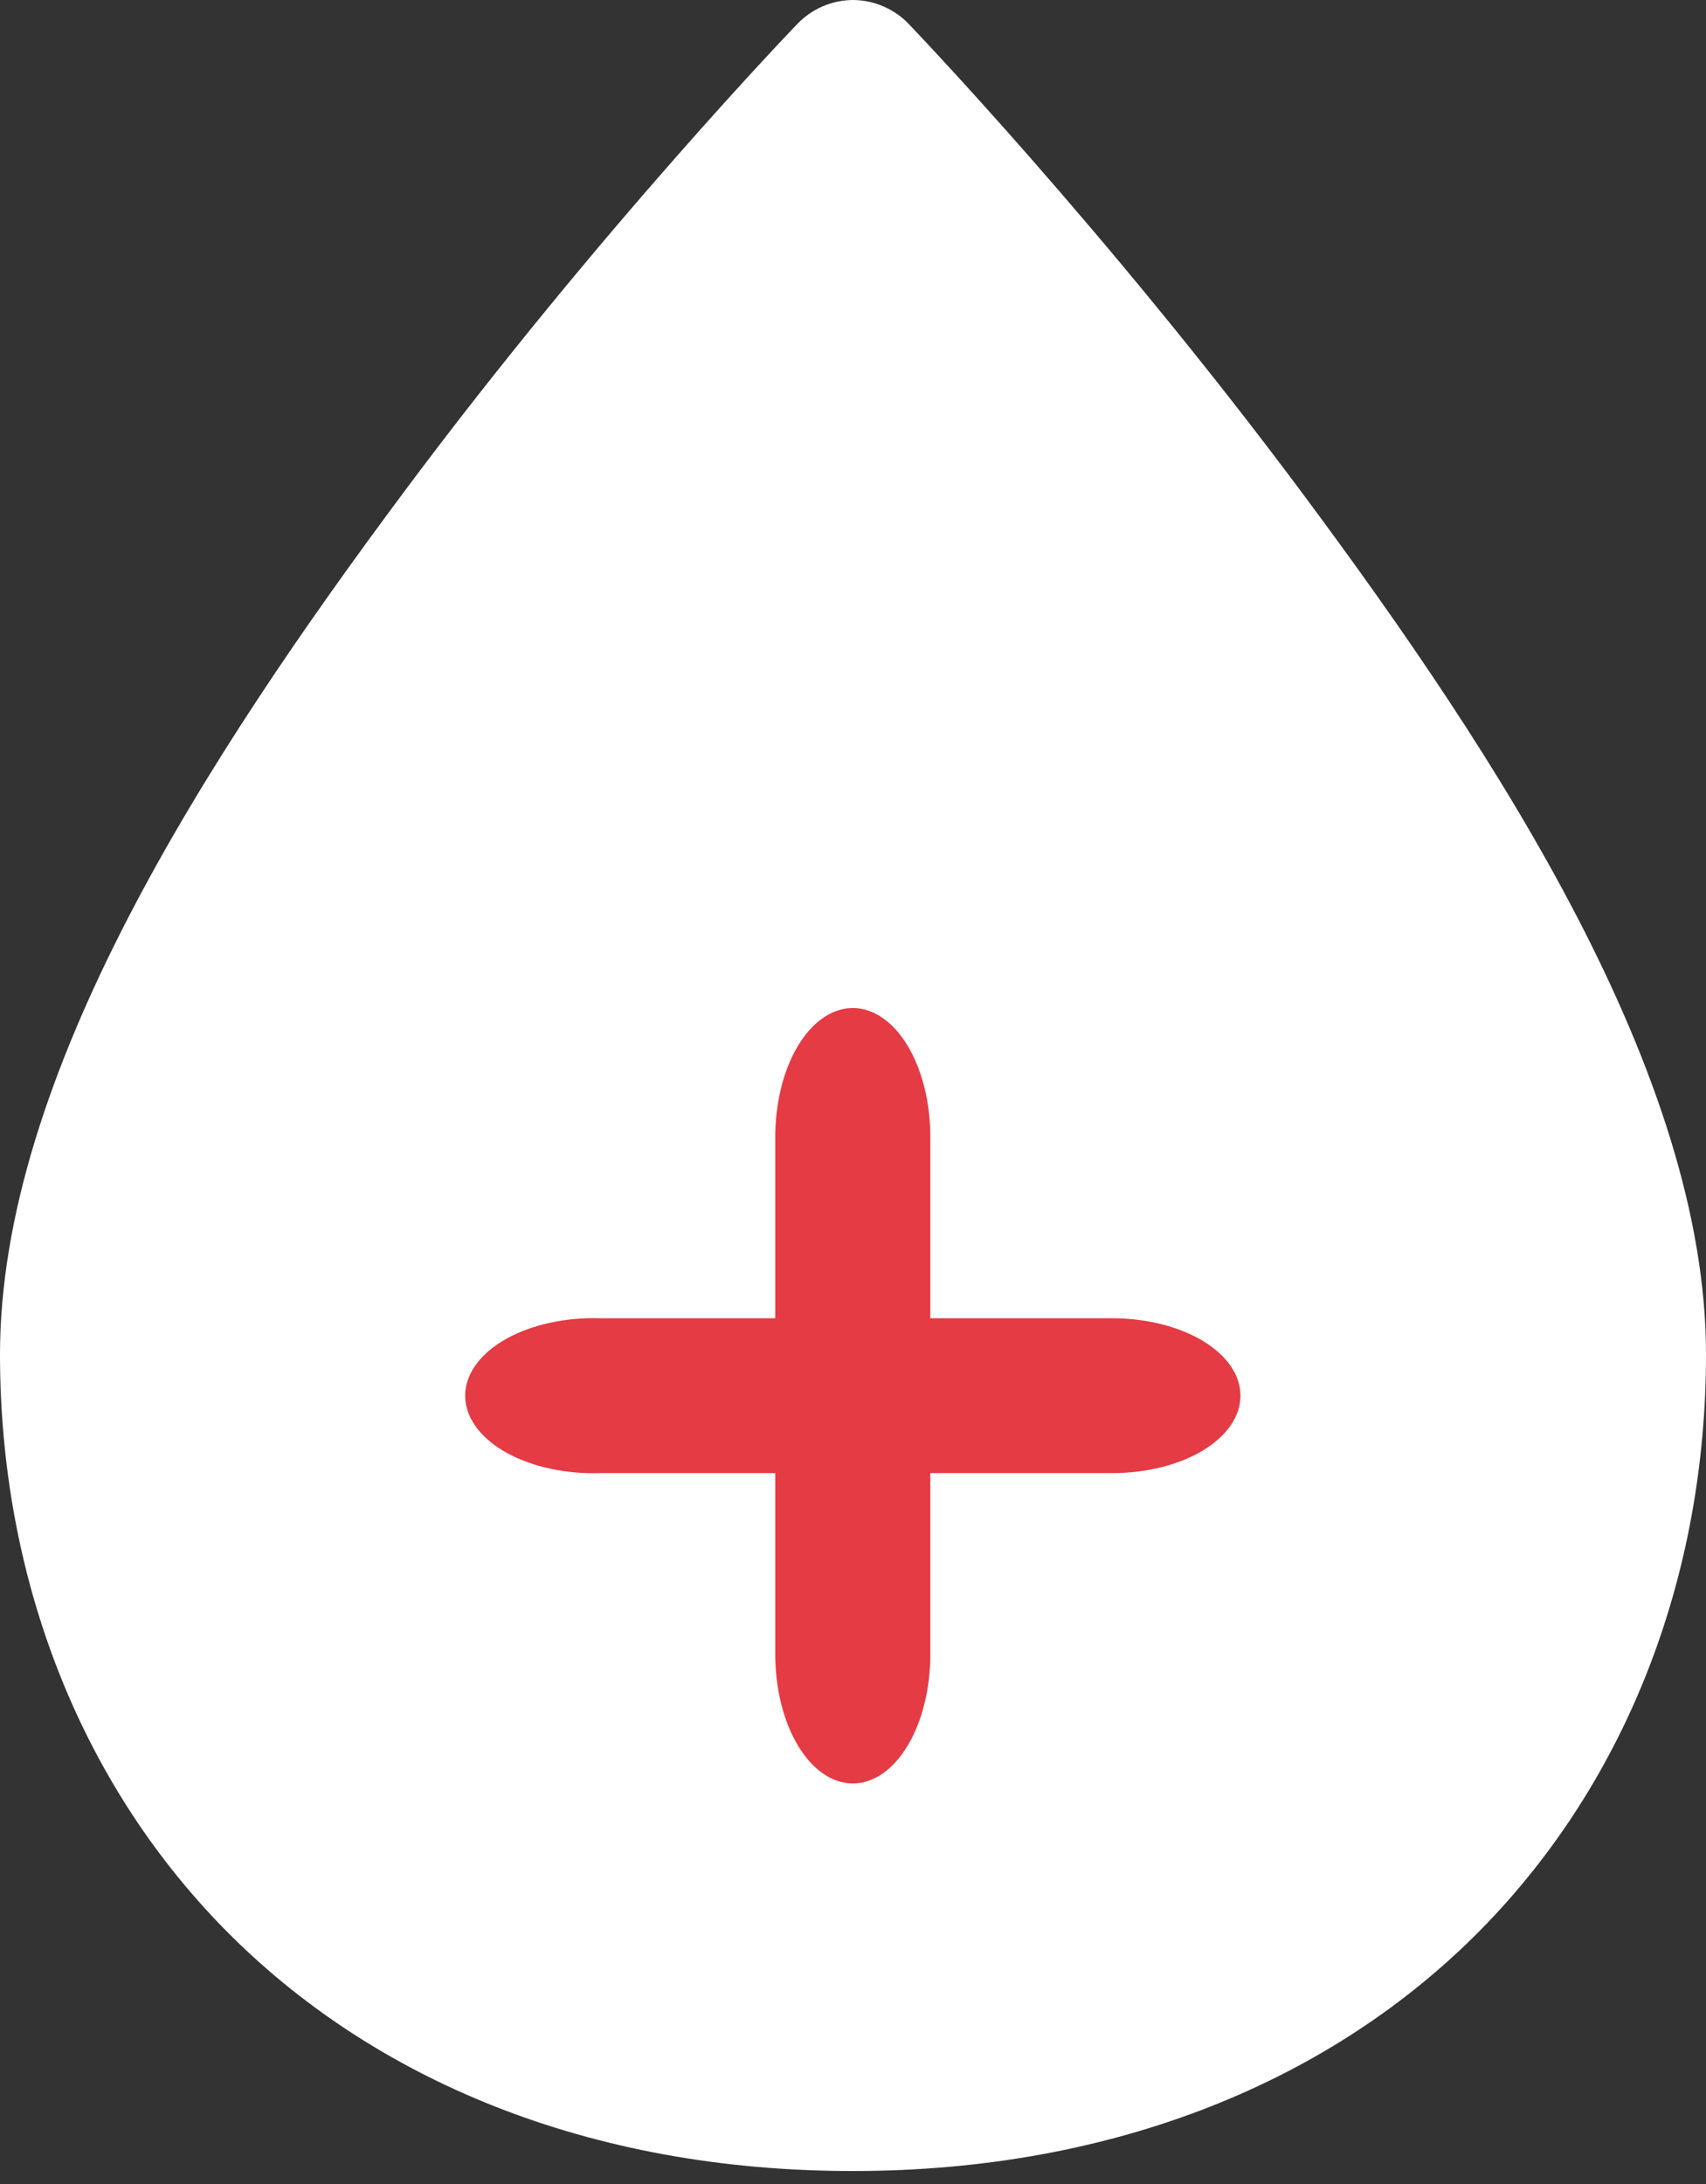 <svg width="25" height="32" viewBox="0 0 25 32" fill="none" xmlns="http://www.w3.org/2000/svg">
<rect x="0" y="0" width="25" height="32" fill="#333333" stroke="none"/>
<g id="Group 237968">
<path id="Vector" d="M12.503 0C12.35 0 12.198 0.032 12.057 0.092C11.916 0.153 11.788 0.242 11.682 0.353C11.682 0.353 8.793 3.348 5.904 7.229C3.015 11.11 0 15.773 0 19.843C0 23.062 1.135 26.074 3.295 28.271C5.455 30.467 8.622 31.81 12.495 31.81C16.367 31.81 19.543 30.467 21.703 28.271C23.863 26.074 25 23.062 25 19.843C25 15.773 21.976 11.11 19.087 7.229C16.198 3.348 13.318 0.353 13.318 0.353C13.213 0.242 13.086 0.154 12.946 0.094C12.806 0.033 12.656 0.001 12.503 0Z" fill="white"/>
<g id="Group 237967">
<path id="Vector_2" d="M12.476 14.77C12.177 14.779 11.891 14.985 11.682 15.343C11.473 15.701 11.358 16.182 11.361 16.681V24.241C11.361 24.742 11.481 25.223 11.694 25.577C11.907 25.932 12.196 26.131 12.497 26.131C12.799 26.131 13.088 25.932 13.301 25.577C13.514 25.223 13.633 24.742 13.633 24.241V16.681C13.635 16.428 13.606 16.177 13.549 15.943C13.491 15.709 13.406 15.497 13.298 15.318C13.19 15.14 13.062 15 12.921 14.906C12.779 14.811 12.628 14.765 12.476 14.77Z" fill="#E53B44"/>
<path id="Vector_3" d="M8.601 19.315C8.103 19.331 7.635 19.465 7.301 19.689C6.967 19.913 6.793 20.208 6.819 20.509C6.845 20.809 7.068 21.092 7.438 21.294C7.809 21.495 8.297 21.6 8.795 21.584H16.299C16.797 21.584 17.275 21.465 17.628 21.252C17.98 21.039 18.178 20.751 18.178 20.45C18.178 20.149 17.98 19.86 17.628 19.648C17.275 19.435 16.797 19.315 16.299 19.315H8.795C8.731 19.313 8.666 19.313 8.601 19.315Z" fill="#E53B44"/>
</g>
</g>
</svg>
